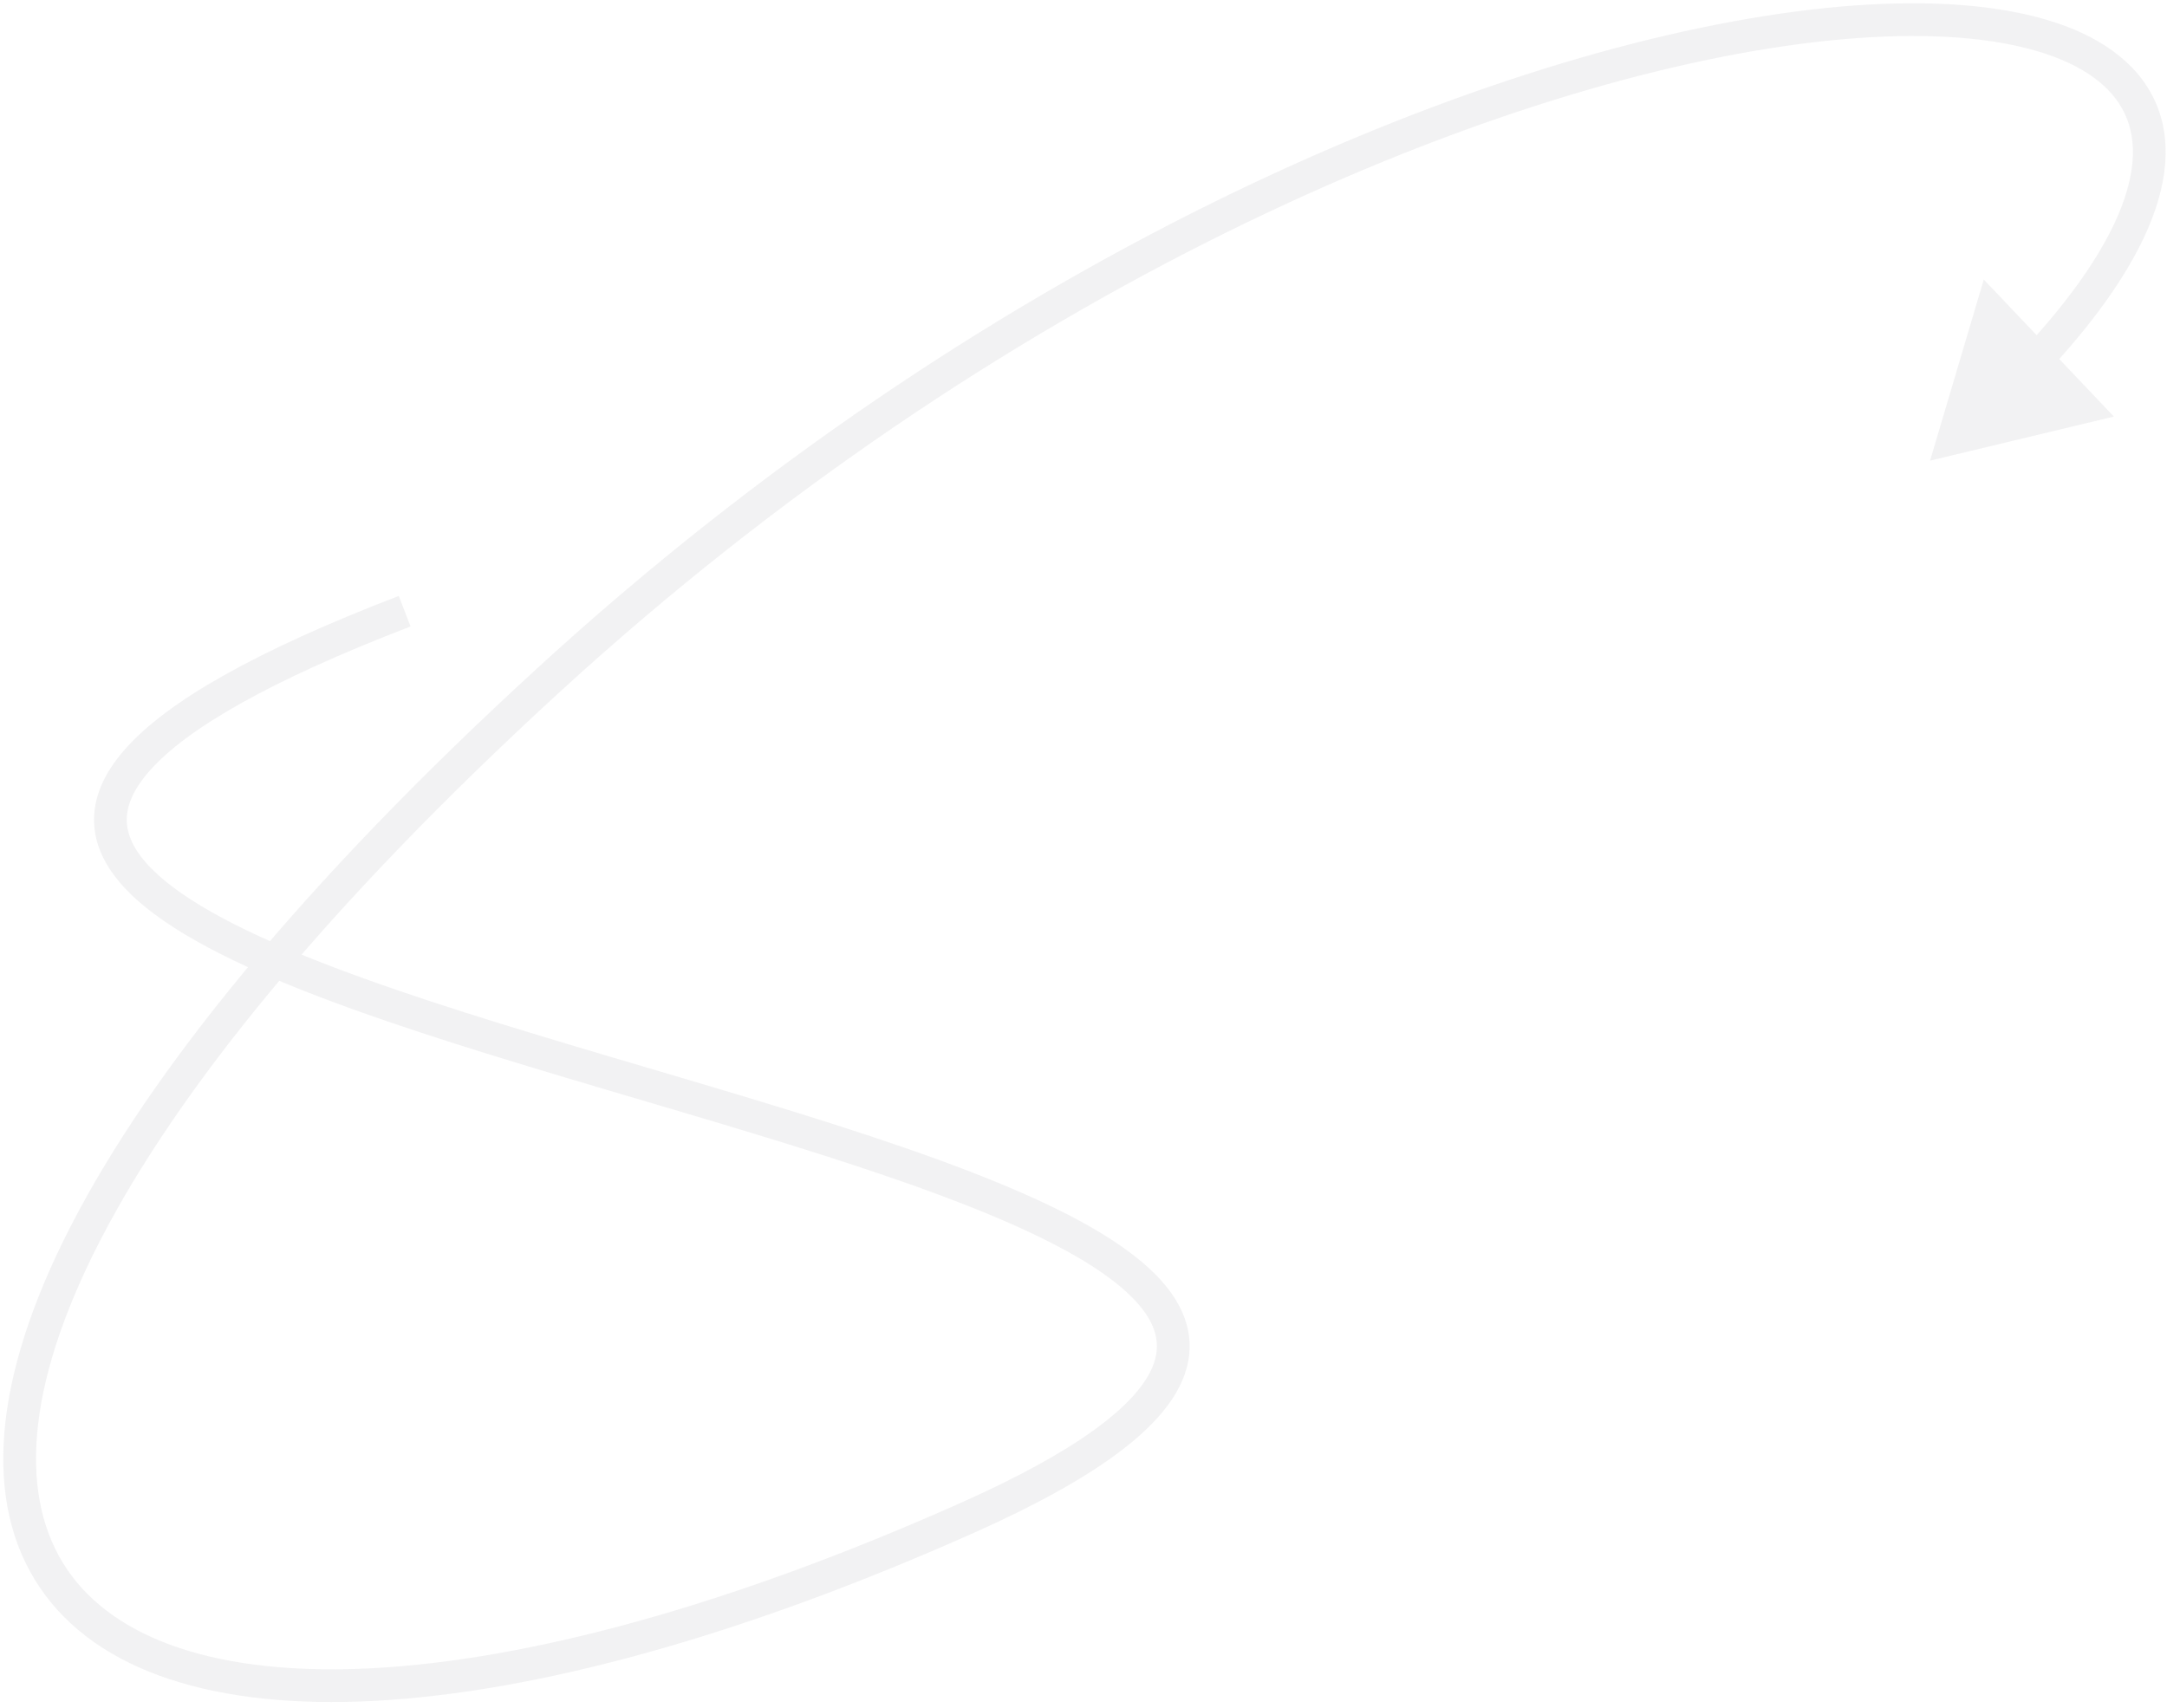 <svg width="331" height="261" viewBox="0 0 331 261" fill="none" xmlns="http://www.w3.org/2000/svg">
<path opacity="0.2" d="M294.812 70.381L303.014 42.704L322.882 63.646L294.812 70.381ZM309.292 53.205C318.036 43.745 322.957 35.717 324.864 29.197C326.739 22.785 325.681 17.977 322.621 14.412C319.439 10.706 313.747 7.931 305.544 6.524C297.39 5.125 287.058 5.134 275.01 6.708C226.771 13.009 152.669 44.173 85.501 105.724L82.123 102.038C149.927 39.904 224.952 8.204 274.363 1.75C286.728 0.135 297.591 0.087 306.389 1.596C315.138 3.096 322.155 6.193 326.415 11.155C330.795 16.259 331.91 22.916 329.663 30.6C327.448 38.175 321.954 46.873 312.964 56.599L309.292 53.205ZM85.501 105.724C49.733 138.502 27.062 166.708 15.315 189.503C3.513 212.405 3.043 229.168 10.255 239.79C17.5 250.459 33.296 256.136 56.96 254.877C80.487 253.625 111.083 245.525 146.793 229.598L148.83 234.165C112.79 250.238 81.573 258.575 57.226 259.87C33.015 261.158 14.873 255.491 6.118 242.598C-2.669 229.657 -1.202 210.639 10.87 187.213C22.998 163.68 46.141 135.011 82.123 102.038L85.501 105.724ZM146.793 229.598C155.674 225.637 162.332 221.94 167.102 218.494C171.899 215.028 174.607 211.942 175.852 209.269C177.036 206.726 176.952 204.452 175.87 202.202C174.725 199.823 172.387 197.335 168.784 194.77C161.577 189.639 150.193 184.811 136.57 180.094C122.999 175.396 107.474 170.896 92.101 166.341C76.768 161.797 61.585 157.198 48.843 152.327C36.205 147.496 25.554 142.253 19.614 136.258C16.601 133.218 14.577 129.761 14.379 125.871C14.179 121.954 15.856 118.13 19.134 114.43C25.574 107.159 38.961 99.491 60.914 91.048L62.709 95.715C40.787 104.146 28.44 111.463 22.876 117.745C20.152 120.821 19.26 123.415 19.372 125.616C19.486 127.844 20.655 130.205 23.166 132.739C28.273 137.893 37.989 142.825 50.628 147.657C63.163 152.448 78.167 156.997 93.522 161.547C108.836 166.085 124.499 170.624 138.206 175.37C151.86 180.097 163.843 185.116 171.683 190.696C175.603 193.487 178.708 196.569 180.376 200.035C182.105 203.63 182.203 207.474 180.385 211.379C178.627 215.153 175.151 218.846 170.03 222.547C164.881 226.268 157.886 230.126 148.83 234.165L146.793 229.598Z" fill="#C2C1C3"/>
</svg>
